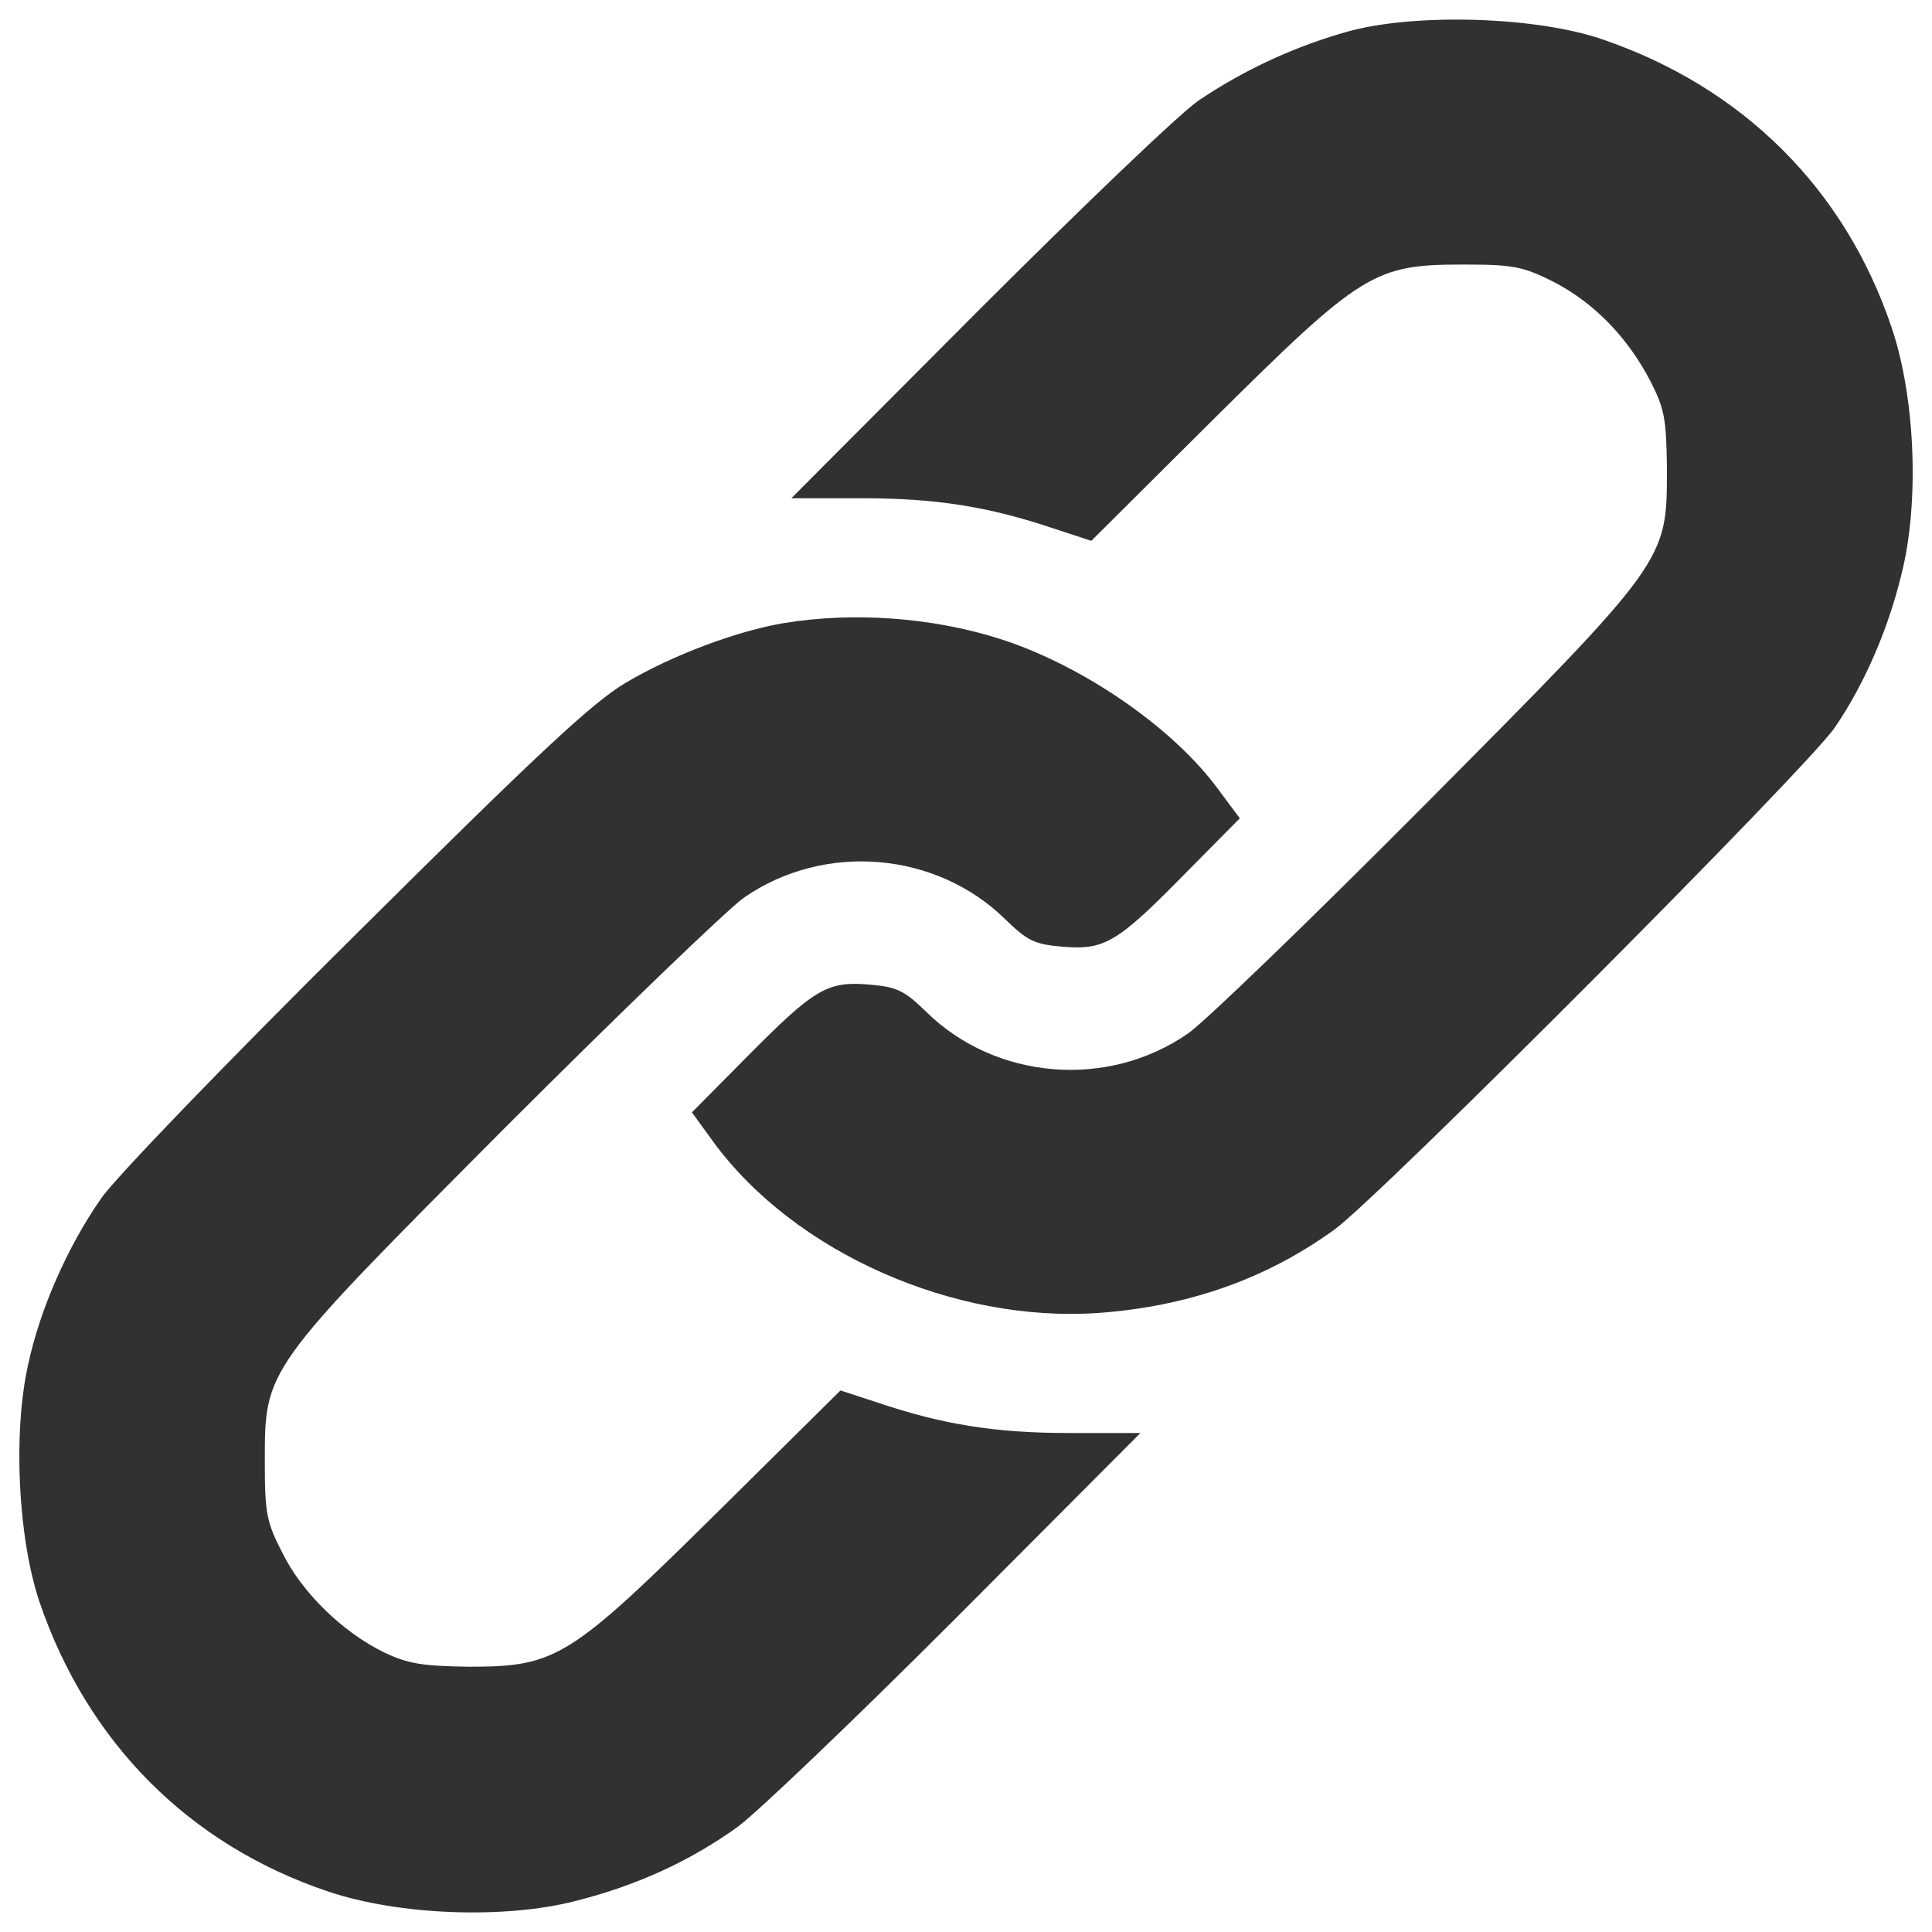 <svg width="29" height="29" viewBox="0 0 29 29" fill="none" xmlns="http://www.w3.org/2000/svg">
<path d="M20.27 0.463C19.453 0.685 18.672 1.049 17.988 1.511C17.704 1.706 16.212 3.136 14.676 4.672L11.878 7.479H12.944C14.045 7.479 14.836 7.603 15.813 7.932L16.381 8.118L18.219 6.289C20.439 4.087 20.626 3.971 21.958 3.971C22.713 3.971 22.855 3.998 23.317 4.229C23.92 4.54 24.427 5.055 24.773 5.721C24.986 6.138 25.013 6.289 25.021 7.035C25.021 8.429 25.04 8.403 21.389 12.079C19.675 13.802 18.077 15.347 17.828 15.516C16.62 16.351 14.942 16.209 13.903 15.188C13.574 14.868 13.468 14.815 13.05 14.779C12.42 14.726 12.233 14.833 11.221 15.854L10.386 16.697L10.715 17.15C11.931 18.802 14.32 19.859 16.487 19.708C17.828 19.61 19.001 19.202 20.031 18.456C20.706 17.968 27.153 11.502 27.544 10.916C27.979 10.277 28.334 9.469 28.538 8.634C28.814 7.559 28.752 5.979 28.396 4.922C27.695 2.835 26.158 1.308 24.045 0.588C23.059 0.25 21.274 0.197 20.27 0.463Z" fill="#313131"/>
<path d="M11.772 9.352C11.07 9.468 10.094 9.832 9.392 10.249C8.895 10.543 8.095 11.289 5.325 14.041C3.424 15.924 1.71 17.7 1.515 17.993C1.009 18.721 0.6 19.654 0.423 20.48C0.192 21.51 0.271 23.082 0.591 24.041C1.311 26.154 2.838 27.691 4.925 28.392C5.982 28.748 7.563 28.81 8.637 28.535C9.552 28.304 10.351 27.94 11.07 27.424C11.372 27.202 12.847 25.791 14.365 24.272L17.118 21.51H16.052C14.951 21.51 14.161 21.386 13.184 21.057L12.616 20.871L10.786 22.682C8.548 24.894 8.353 25.018 7.039 25.018C6.346 25.009 6.124 24.974 5.769 24.805C5.147 24.503 4.534 23.908 4.241 23.313C4.001 22.851 3.975 22.709 3.975 21.954C3.975 20.533 3.948 20.578 7.598 16.91C9.321 15.187 10.928 13.642 11.168 13.473C12.376 12.638 14.054 12.78 15.093 13.802C15.422 14.121 15.528 14.175 15.946 14.21C16.576 14.263 16.763 14.157 17.775 13.127L18.61 12.283L18.246 11.795C17.553 10.88 16.204 9.965 14.987 9.583C13.974 9.264 12.802 9.184 11.772 9.352Z" fill="#313131"/>
</svg>
